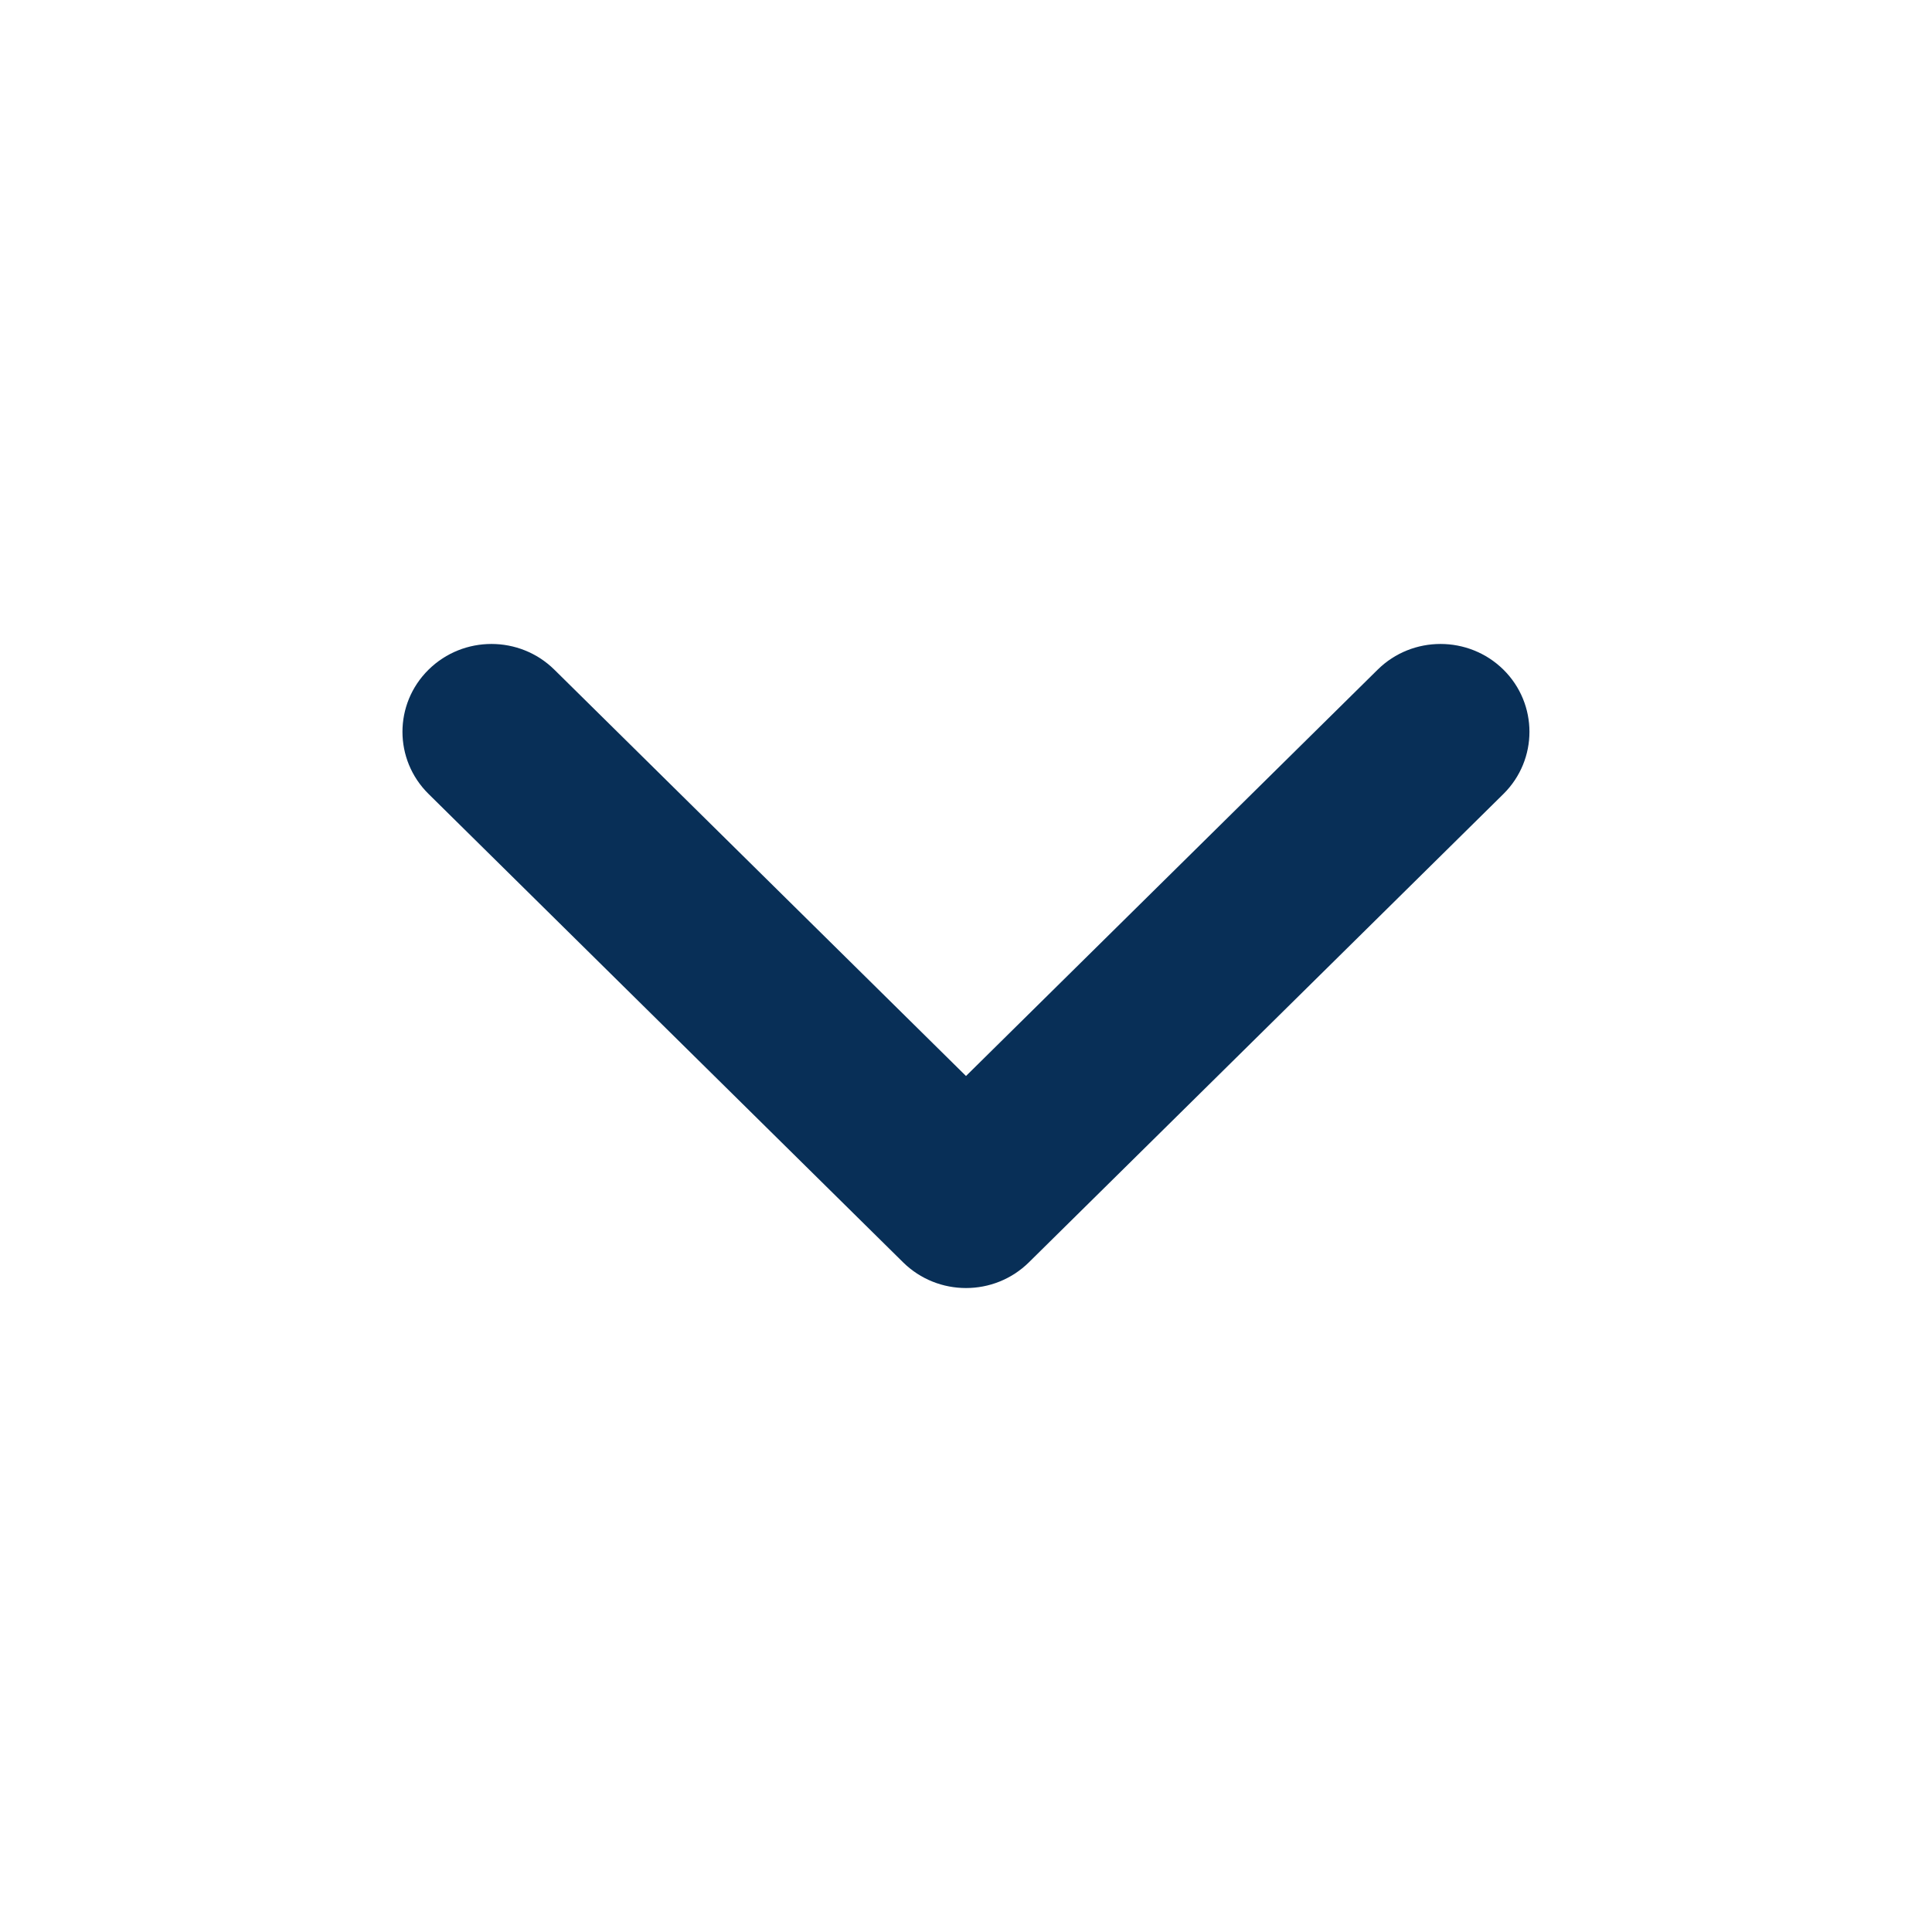 <svg width="16" height="16" viewBox="0 0 16 16" fill="none" xmlns="http://www.w3.org/2000/svg">
<path fill-rule="evenodd" clip-rule="evenodd" d="M8.521 10.454C8.233 10.738 7.767 10.738 7.479 10.454L3.549 6.575C3.261 6.291 3.261 5.83 3.549 5.546C3.837 5.262 4.303 5.262 4.591 5.546L8 8.911L11.409 5.546C11.696 5.262 12.163 5.262 12.451 5.546C12.738 5.83 12.738 6.291 12.451 6.575L8.521 10.454Z" fill="#082F57"/>
</svg>
